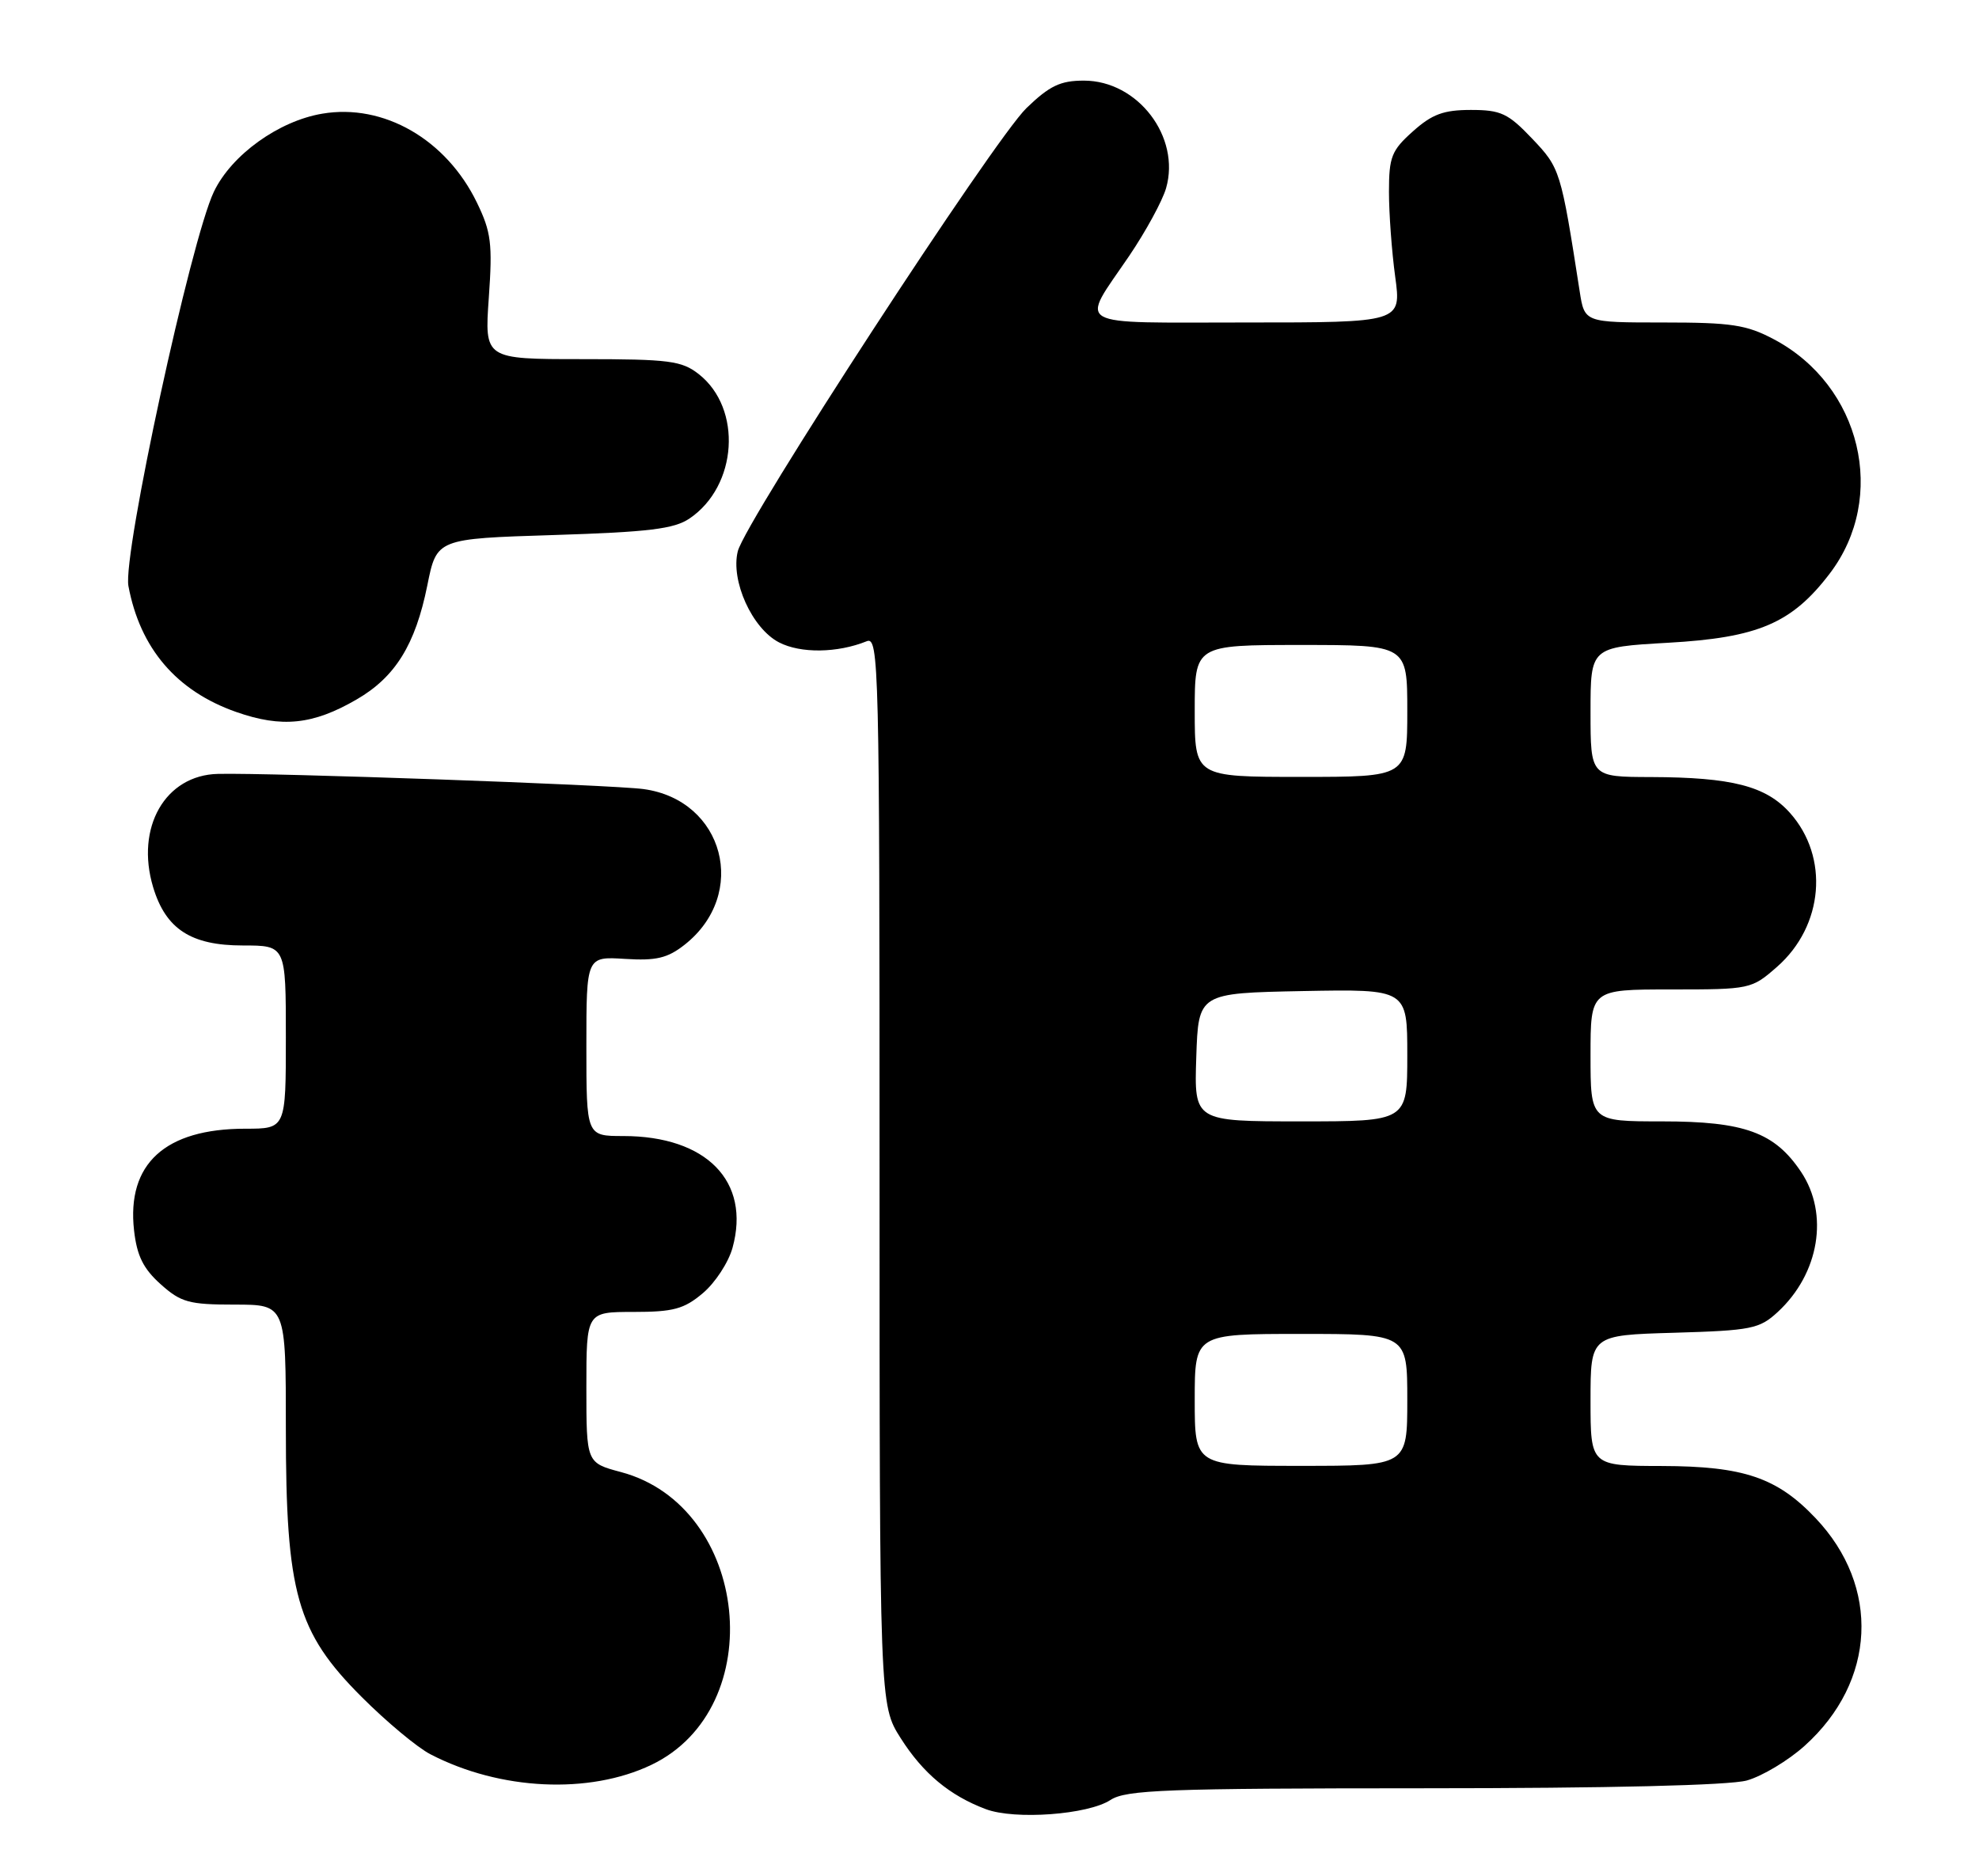 <?xml version="1.0" encoding="UTF-8" standalone="no"?>
<!DOCTYPE svg PUBLIC "-//W3C//DTD SVG 1.1//EN" "http://www.w3.org/Graphics/SVG/1.1/DTD/svg11.dtd" >
<svg xmlns="http://www.w3.org/2000/svg" xmlns:xlink="http://www.w3.org/1999/xlink" version="1.1" viewBox="0 0 270 256">
 <g >
 <path fill="currentColor"
d=" M 151.50 245.59 C 153.62 244.20 159.07 244.00 194.21 243.99 C 219.53 243.99 235.92 243.59 238.32 242.93 C 240.42 242.34 243.98 240.21 246.23 238.18 C 255.96 229.41 256.58 216.48 247.70 207.13 C 242.45 201.59 237.89 200.05 226.75 200.02 C 217.00 200.00 217.00 200.00 217.00 191.09 C 217.00 182.17 217.00 182.17 228.42 181.84 C 238.98 181.53 240.05 181.31 242.55 179.00 C 248.21 173.77 249.56 165.64 245.73 159.90 C 242.12 154.50 238.01 153.00 226.75 153.00 C 217.00 153.00 217.00 153.00 217.00 144.00 C 217.00 135.00 217.00 135.00 227.97 135.00 C 238.80 135.00 238.97 134.96 242.45 131.91 C 248.81 126.32 249.59 116.93 244.20 110.90 C 240.92 107.24 236.30 106.06 225.25 106.02 C 217.00 106.00 217.00 106.00 217.00 97.15 C 217.00 88.30 217.00 88.30 227.54 87.70 C 239.87 87.01 244.47 85.04 249.64 78.25 C 257.57 67.84 253.93 52.59 242.01 46.29 C 238.28 44.31 236.21 44.00 226.93 44.00 C 216.18 44.00 216.18 44.00 215.52 39.75 C 212.95 23.23 212.86 22.94 209.04 18.92 C 205.75 15.46 204.77 15.00 200.67 15.00 C 196.96 15.00 195.38 15.58 192.77 17.92 C 189.85 20.52 189.50 21.41 189.50 26.17 C 189.50 29.10 189.88 34.31 190.35 37.75 C 191.20 44.00 191.20 44.00 169.99 44.00 C 145.89 44.00 147.33 44.82 154.07 34.90 C 156.33 31.56 158.59 27.41 159.09 25.68 C 161.10 18.68 155.24 11.00 147.88 11.00 C 144.66 11.00 143.20 11.70 140.04 14.75 C 135.60 19.04 101.69 71.10 100.66 75.21 C 99.66 79.22 102.60 85.74 106.29 87.65 C 109.23 89.17 114.24 89.11 118.25 87.49 C 119.91 86.82 120.00 90.66 120.00 159.70 C 120.00 232.61 120.00 232.61 122.88 237.15 C 125.93 241.96 129.57 244.99 134.50 246.84 C 138.47 248.33 148.45 247.59 151.50 245.59 Z  M 88.86 240.80 C 105.11 233.03 102.26 205.54 84.73 200.85 C 80.00 199.59 80.00 199.59 80.00 189.29 C 80.00 179.00 80.00 179.00 86.42 179.00 C 91.86 179.00 93.32 178.61 95.89 176.44 C 97.57 175.03 99.39 172.24 99.94 170.25 C 102.44 161.19 96.39 155.00 85.03 155.00 C 80.00 155.00 80.00 155.00 80.00 142.75 C 80.00 130.50 80.00 130.50 85.26 130.83 C 89.53 131.10 91.07 130.73 93.39 128.91 C 102.18 122.00 98.80 109.15 87.79 107.66 C 83.54 107.08 36.98 105.42 29.74 105.59 C 22.54 105.75 18.45 112.90 20.89 121.04 C 22.61 126.76 26.05 129.00 33.13 129.00 C 39.00 129.00 39.00 129.00 39.00 141.50 C 39.00 154.00 39.00 154.00 33.47 154.00 C 22.51 154.00 17.27 158.80 18.29 167.88 C 18.68 171.34 19.55 173.10 21.92 175.22 C 24.69 177.70 25.79 178.00 32.02 178.00 C 39.00 178.00 39.00 178.00 39.00 194.89 C 39.00 217.42 40.48 222.67 49.35 231.54 C 52.74 234.93 56.96 238.45 58.74 239.36 C 68.23 244.28 80.38 244.85 88.86 240.80 Z  M 48.66 95.43 C 53.93 92.38 56.67 87.96 58.30 79.87 C 59.58 73.50 59.58 73.50 75.54 73.00 C 88.52 72.59 91.98 72.17 94.08 70.74 C 100.63 66.30 101.31 55.75 95.34 51.05 C 93.00 49.22 91.33 49.00 79.41 49.00 C 66.10 49.00 66.10 49.00 66.69 40.61 C 67.21 33.25 67.01 31.65 65.07 27.65 C 60.89 19.02 52.34 14.09 43.97 15.51 C 38.01 16.51 31.60 21.13 29.19 26.14 C 26.05 32.66 16.73 75.68 17.52 79.95 C 19.11 88.47 24.08 94.28 32.22 97.14 C 38.45 99.33 42.71 98.89 48.66 95.43 Z  M 163.00 191.00 C 163.00 182.00 163.00 182.00 177.50 182.00 C 192.00 182.00 192.00 182.00 192.00 191.00 C 192.00 200.00 192.00 200.00 177.50 200.00 C 163.00 200.00 163.00 200.00 163.00 191.00 Z  M 163.21 144.25 C 163.50 135.50 163.50 135.50 177.75 135.22 C 192.00 134.95 192.00 134.95 192.00 143.97 C 192.00 153.00 192.00 153.00 177.46 153.00 C 162.92 153.00 162.92 153.00 163.21 144.25 Z  M 163.00 97.00 C 163.00 88.00 163.00 88.00 177.50 88.00 C 192.00 88.00 192.00 88.00 192.00 97.00 C 192.00 106.00 192.00 106.00 177.50 106.00 C 163.00 106.00 163.00 106.00 163.00 97.00 Z "/>
</g>
</svg>